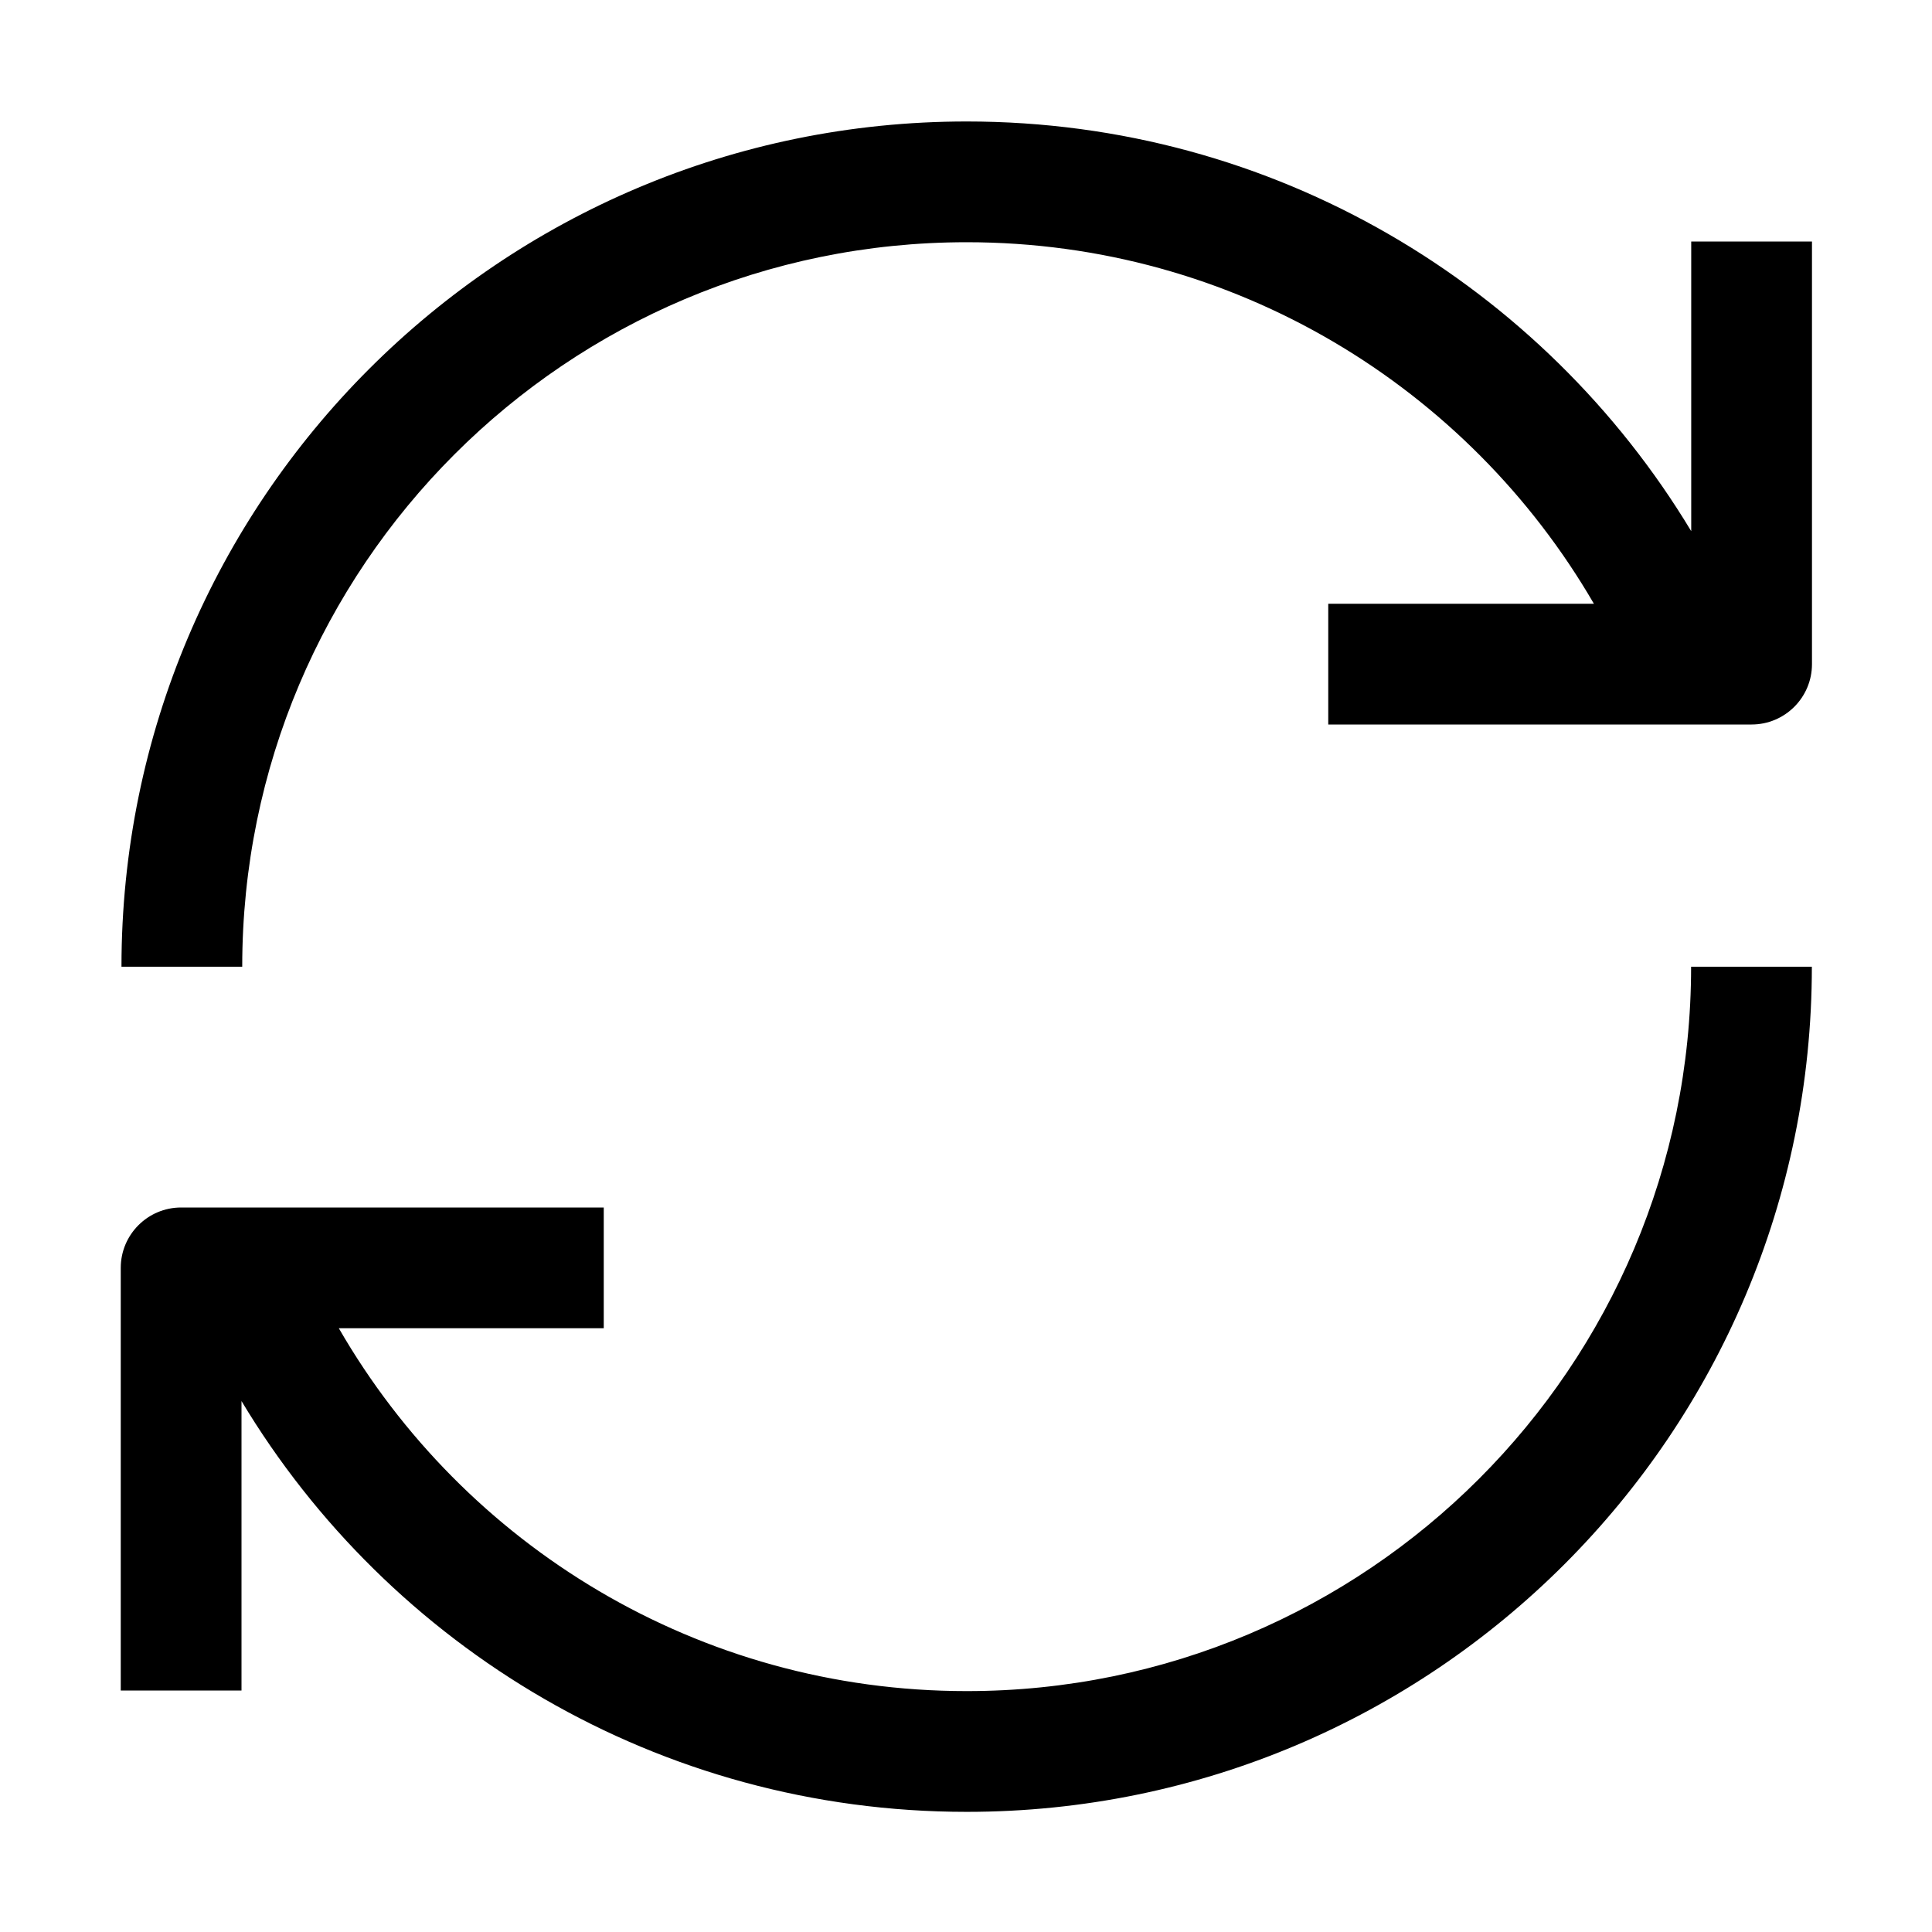 <svg viewBox="0 0 16 16" fill="none" xmlns="http://www.w3.org/2000/svg"><path fill-rule="evenodd" clip-rule="evenodd" d="M8.006 2.006C4.692 2.006 2.006 4.692 2.006 8.006H1.006C1.006 4.14 4.14 1.006 8.006 1.006C10.553 1.006 12.781 2.366 14.006 4.399V2H15.006V5.5C15.006 5.776 14.782 6 14.506 6H11V5H13.2C12.161 3.21 10.223 2.006 8.006 2.006ZM8.006 14.005C11.319 14.005 14.005 11.319 14.005 8.006H15.005C15.005 11.872 11.872 15.005 8.006 15.005C5.455 15.005 3.223 13.641 2 11.603V14H1V10.5C1 10.224 1.224 10 1.5 10H5V11H2.806C3.842 12.797 5.783 14.005 8.006 14.005Z" fill="currentColor"/></svg>